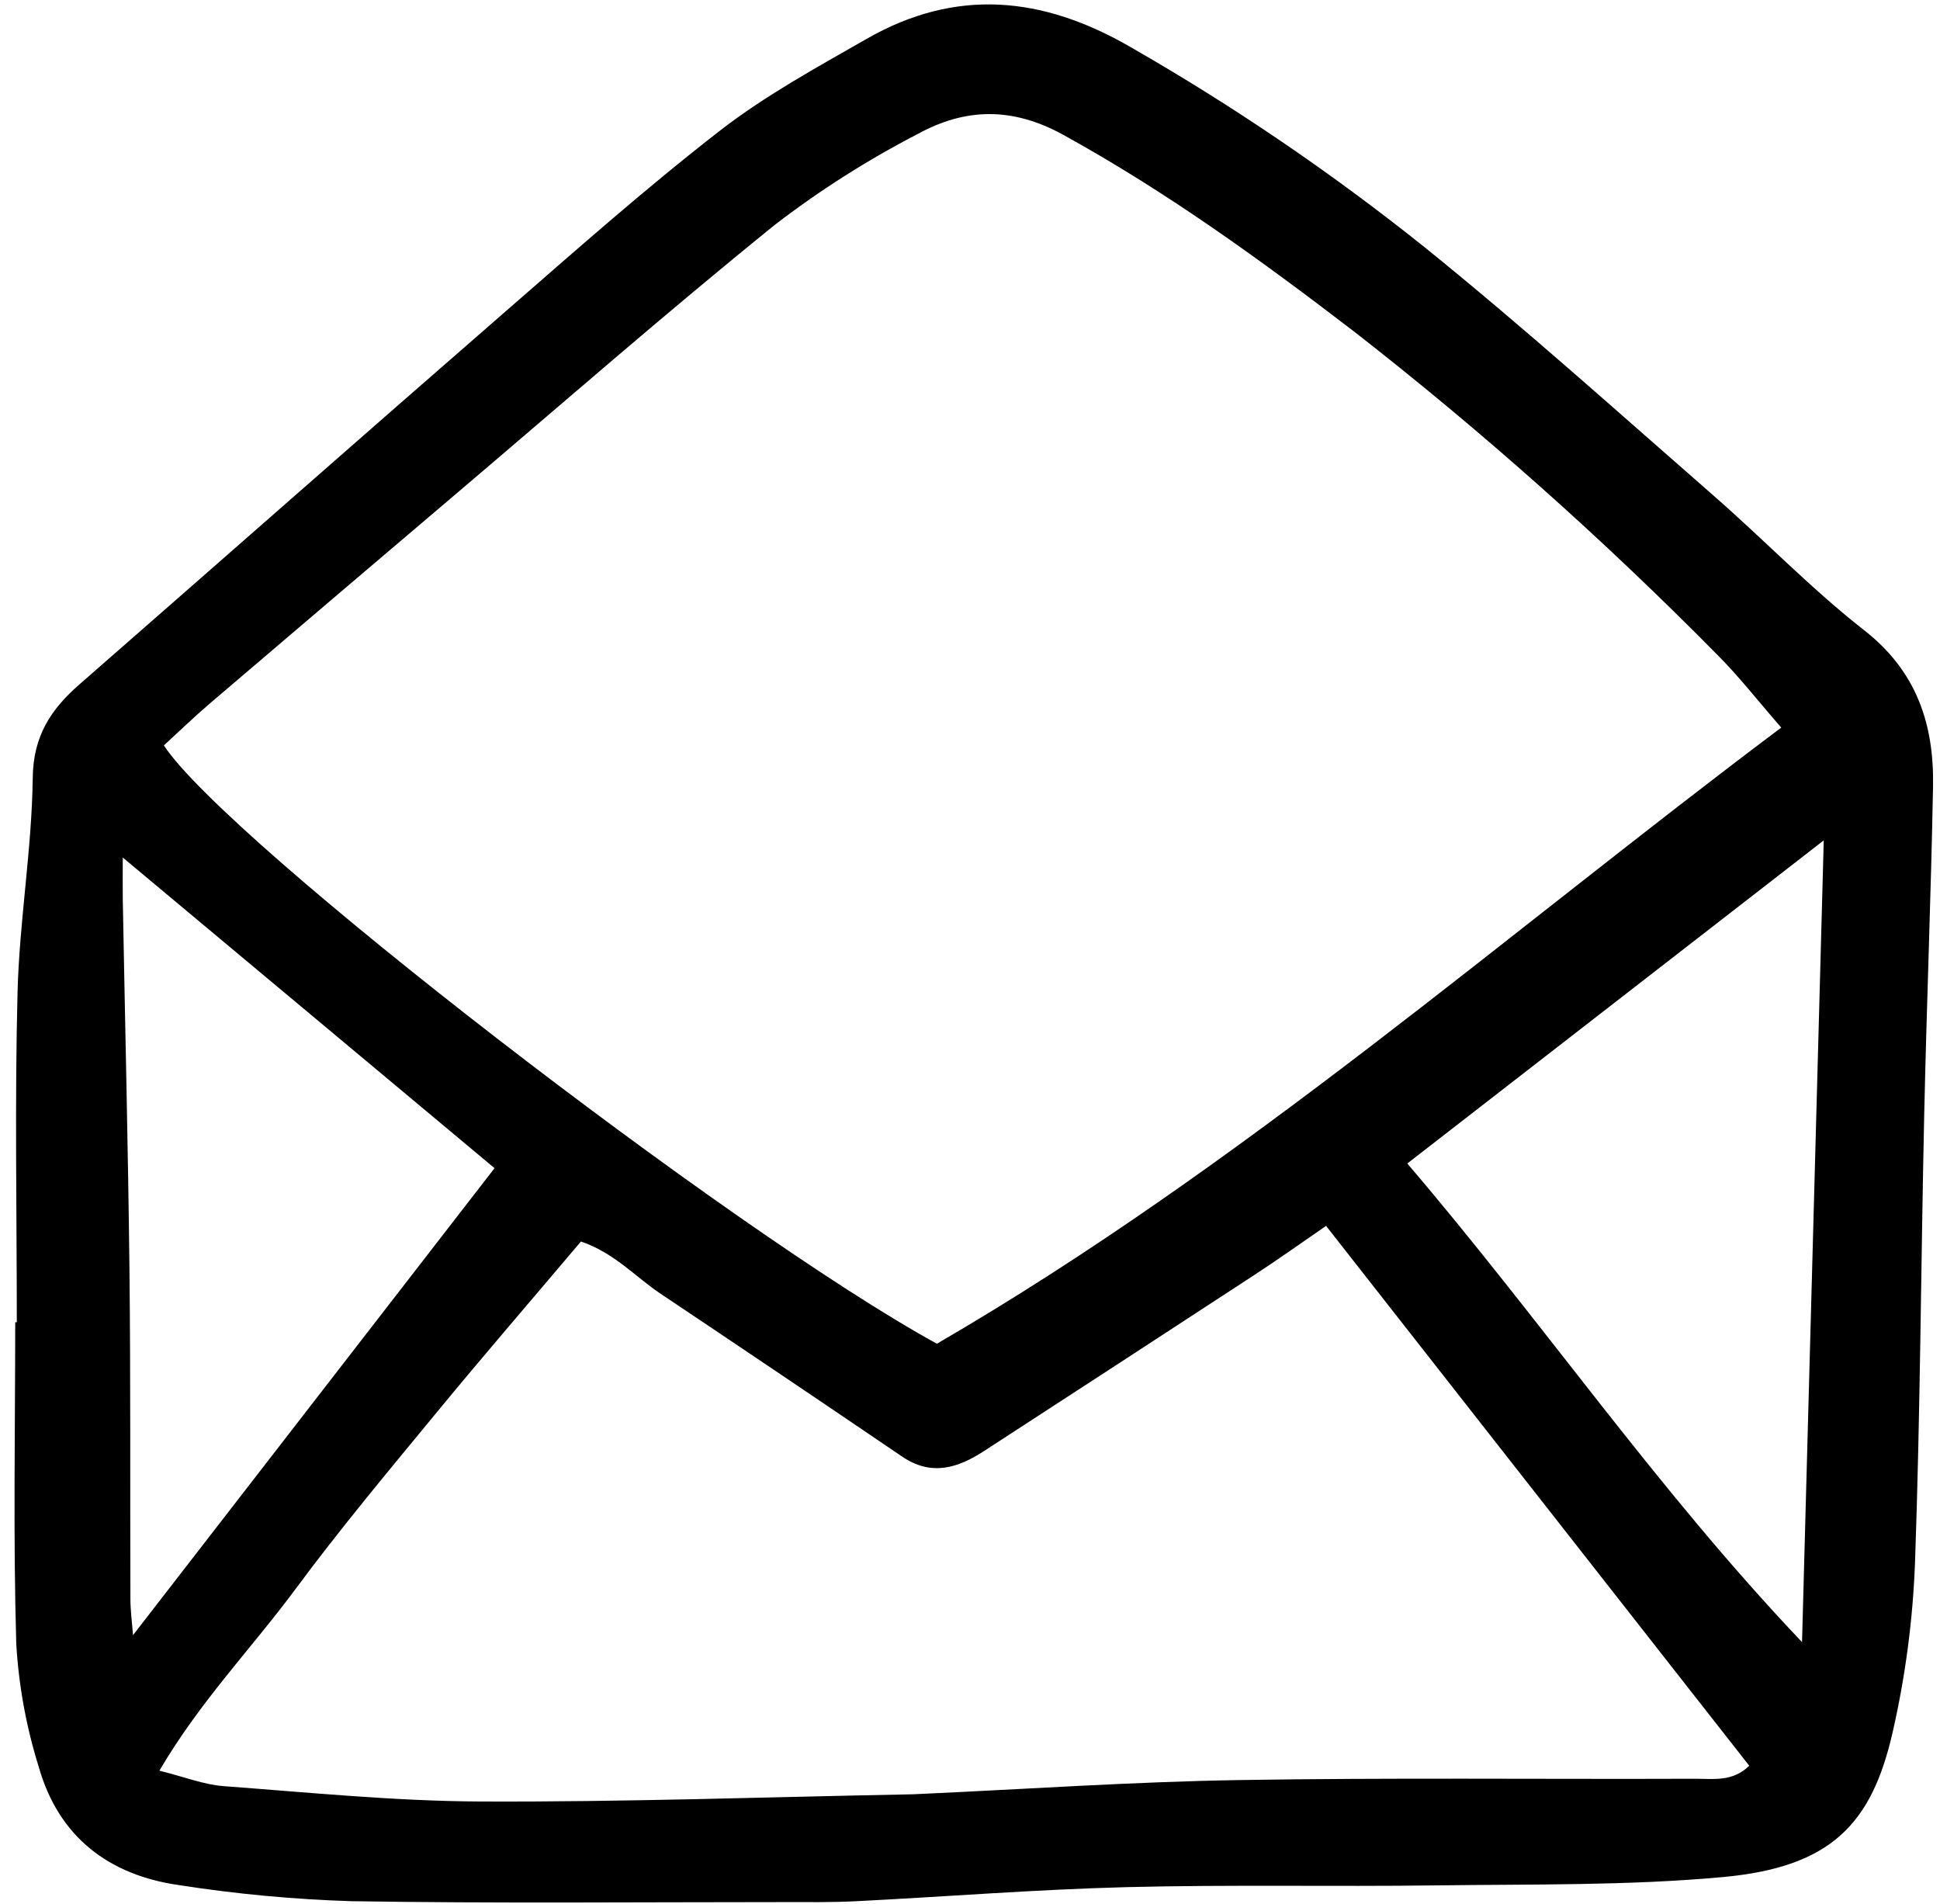 <svg width="159" height="156" viewBox="0 0 159 156" fill="none" xmlns="http://www.w3.org/2000/svg">
<g clip-path="url(#clip0)">
<path d="M1.377 108.343C1.377 99.334 1.207 90.32 1.438 81.317C1.588 75.449 2.613 69.6 2.683 63.736C2.724 60.298 4.173 58.12 6.51 56.078C18.091 45.964 29.623 35.793 41.223 25.702C47.065 20.621 52.866 15.471 58.974 10.73C62.706 7.833 66.919 5.535 71.034 3.181C78.338 -0.998 85.425 -0.332 92.668 3.863C101.11 8.7 109.169 14.185 116.775 20.27C124.856 26.794 132.591 33.756 140.421 40.592C144.585 44.227 148.442 48.247 152.786 51.642C157.089 55.003 158.525 59.355 158.429 64.452C158.261 73.448 157.901 82.44 157.704 91.434C157.435 103.654 157.386 115.88 156.95 128.094C156.771 132.754 156.159 137.387 155.12 141.931C153.407 149.471 150.057 152.986 141.219 153.803C133.446 154.518 125.588 154.38 117.766 154.485C109.269 154.599 100.766 154.413 92.272 154.631C84.901 154.82 77.542 155.411 70.175 155.782C68.192 155.883 66.203 155.855 64.217 155.855C52.407 155.855 40.595 155.97 28.788 155.78C24.058 155.632 19.342 155.192 14.665 154.461C8.941 153.652 4.807 150.522 3.181 144.792C2.156 141.519 1.535 138.13 1.333 134.704C1.075 125.925 1.247 117.132 1.247 108.346L1.377 108.343ZM76.786 110.104C101.744 95.609 123.368 76.586 145.989 59.618C144.09 57.442 142.534 55.435 140.753 53.657C131.42 44.197 121.488 35.358 111.018 27.197C103.385 21.339 95.611 15.713 87.145 11.048C82.937 8.73 79.089 8.862 75.235 10.968C71.115 13.097 67.189 15.591 63.507 18.421C54.653 25.577 46.075 33.08 37.393 40.451C30.651 46.176 23.916 51.909 17.188 57.651C15.88 58.769 14.643 59.968 13.431 61.077C18.551 68.91 59.844 100.807 76.786 110.104ZM108.684 100.447C106.556 101.908 104.76 103.192 102.915 104.398C95.513 109.234 88.104 114.059 80.687 118.872C78.507 120.295 76.342 120.985 73.931 119.347C67.349 114.876 60.751 110.429 54.138 106.005C52.064 104.616 50.346 102.653 47.613 101.728C43.648 106.415 39.681 111.009 35.82 115.695C31.878 120.481 27.893 125.243 24.205 130.224C20.636 135.045 16.402 139.393 13.062 145.087C15.175 145.613 16.724 146.233 18.31 146.352C25.335 146.872 32.368 147.583 39.403 147.612C51.196 147.661 62.99 147.244 74.783 147.022C75.004 147.018 75.224 147.002 75.445 146.992C84.134 146.597 92.82 145.999 101.513 145.856C113.98 145.652 126.453 145.796 138.922 145.748C140.389 145.743 141.997 146.027 143.366 144.682L108.684 100.447ZM115.34 95.336C126.409 108.282 135.751 121.986 147.692 134.553C148.295 112.296 148.874 90.9 149.472 68.86L115.34 95.336ZM10.063 70.265C10.063 71.536 10.046 72.634 10.063 73.731C10.248 83.828 10.497 93.924 10.61 104.021C10.711 113.019 10.656 122.019 10.688 131.017C10.688 131.944 10.817 132.869 10.902 133.981L40.532 95.718L10.063 70.265Z" fill="black"/>
</g>
<defs>
<clipPath id="clip0">
<rect width="158" height="156" fill="white" transform="translate(0.777)"/>
</clipPath>
</defs>
</svg>
